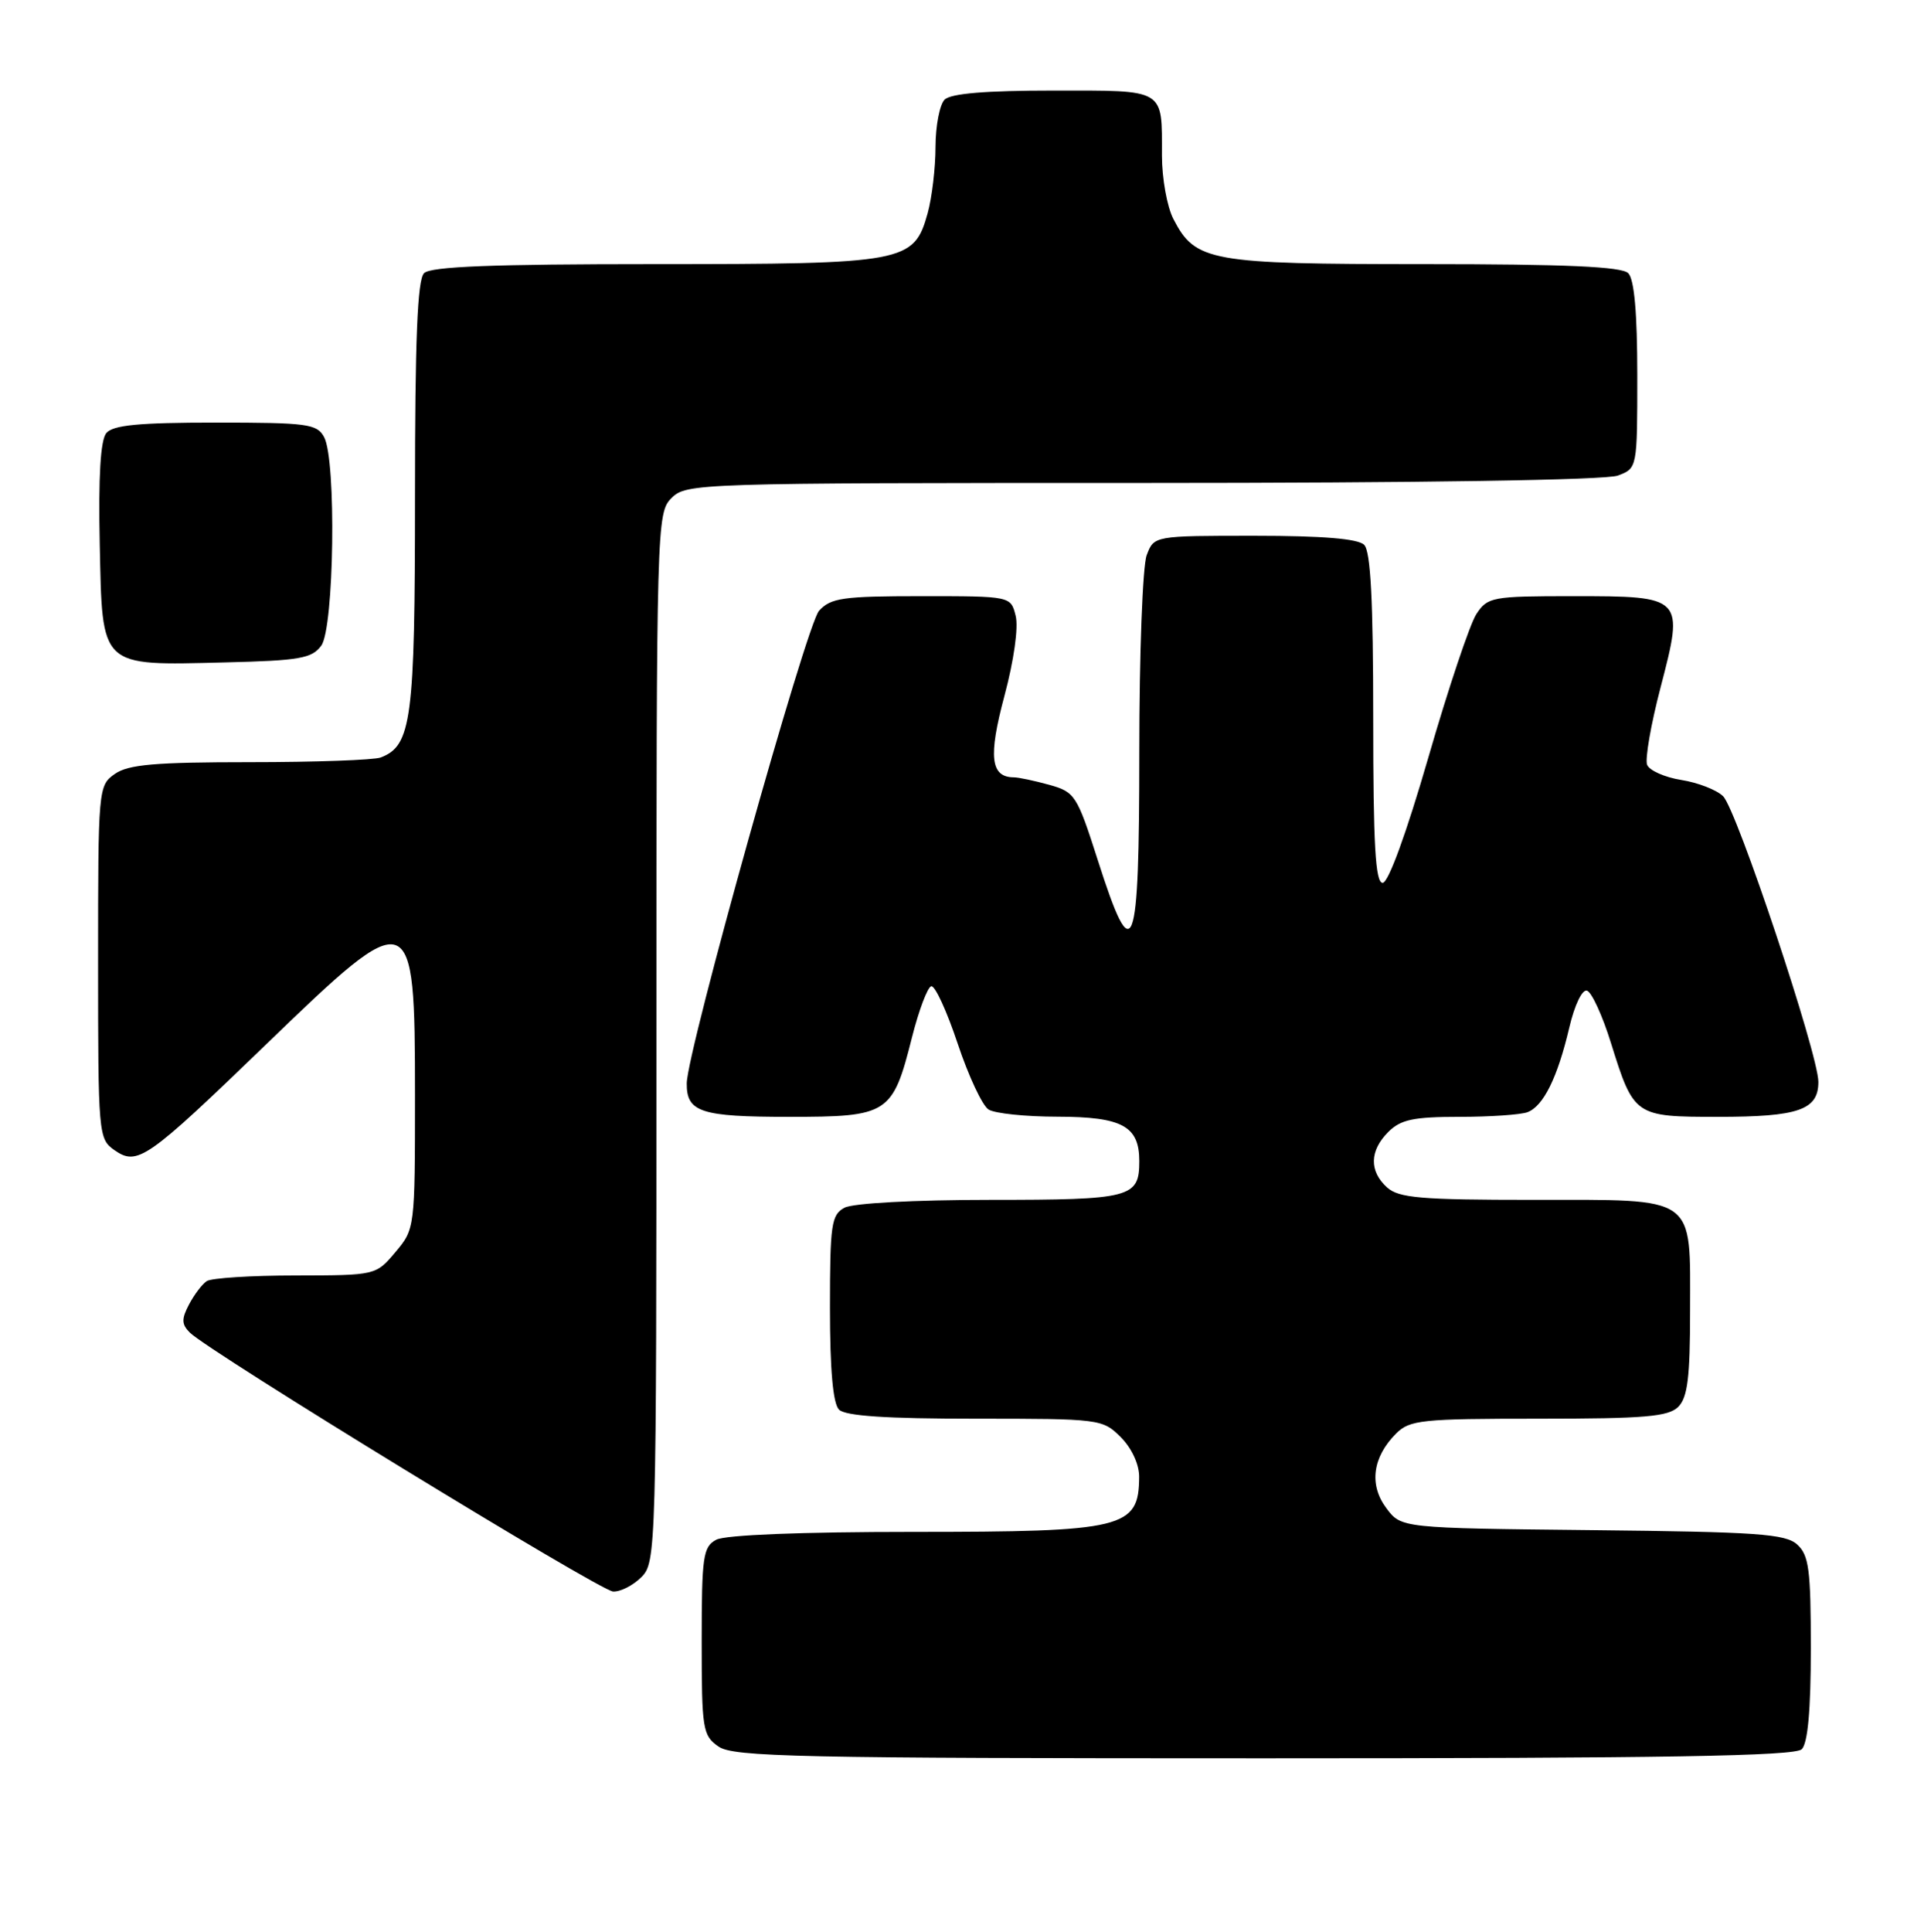 <?xml version="1.0" encoding="UTF-8" standalone="no"?>
<!DOCTYPE svg PUBLIC "-//W3C//DTD SVG 1.1//EN" "http://www.w3.org/Graphics/SVG/1.1/DTD/svg11.dtd" >
<svg xmlns="http://www.w3.org/2000/svg" xmlns:xlink="http://www.w3.org/1999/xlink" version="1.1" viewBox="0 0 255 256">
 <g >
 <path fill="currentColor"
d=" M 238.80 231.80 C 239.60 231.00 240.00 226.57 240.00 218.45 C 240.00 208.01 239.75 206.08 238.19 204.67 C 236.63 203.26 232.86 203.00 211.05 202.77 C 185.71 202.50 185.71 202.50 183.73 199.84 C 181.43 196.76 181.91 193.09 185.03 189.97 C 186.84 188.16 188.41 188.00 203.93 188.00 C 217.98 188.00 221.12 187.73 222.43 186.43 C 223.67 185.19 224.00 182.51 224.00 173.76 C 224.00 158.25 225.06 159.00 203.17 159.00 C 188.28 159.00 185.38 158.75 183.83 157.35 C 181.45 155.19 181.51 152.49 184.00 150.00 C 185.64 148.36 187.33 148.00 193.42 148.00 C 197.50 148.00 201.56 147.72 202.46 147.38 C 204.56 146.57 206.43 142.79 207.98 136.20 C 208.69 133.16 209.70 131.07 210.34 131.28 C 210.96 131.49 212.39 134.60 213.51 138.21 C 216.54 147.92 216.66 148.00 227.69 148.00 C 238.37 148.00 241.00 147.09 241.00 143.37 C 241.00 139.73 230.20 107.34 228.38 105.52 C 227.54 104.68 225.05 103.71 222.84 103.36 C 220.64 103.01 218.59 102.10 218.30 101.34 C 218.01 100.58 218.81 95.96 220.09 91.08 C 223.22 79.06 223.16 79.00 208.49 79.00 C 197.74 79.00 197.16 79.11 195.67 81.38 C 194.82 82.68 191.95 91.23 189.31 100.37 C 186.40 110.41 184.01 116.99 183.25 116.99 C 182.29 117.00 182.00 111.98 182.00 95.20 C 182.00 79.58 181.66 73.06 180.80 72.20 C 179.99 71.39 175.31 71.00 166.28 71.00 C 152.95 71.00 152.95 71.00 151.98 73.57 C 151.44 74.98 151.00 86.68 151.00 99.57 C 151.00 126.68 150.21 128.74 145.50 113.99 C 142.74 105.36 142.47 104.95 139.06 104.00 C 137.10 103.46 134.99 103.01 134.37 103.01 C 131.28 102.99 130.97 100.27 133.12 92.23 C 134.38 87.52 135.00 83.13 134.61 81.60 C 133.96 79.00 133.96 79.00 122.14 79.00 C 111.70 79.00 110.10 79.23 108.55 80.94 C 106.86 82.81 91.08 139.19 91.02 143.55 C 90.98 147.38 92.87 148.00 104.55 148.00 C 117.76 148.00 118.30 147.65 120.86 137.51 C 121.78 133.86 122.94 130.80 123.43 130.69 C 123.93 130.59 125.50 134.01 126.93 138.30 C 128.36 142.59 130.20 146.52 131.02 147.03 C 131.83 147.55 135.96 147.98 140.18 147.98 C 148.75 148.00 151.00 149.23 151.00 153.87 C 151.00 158.72 149.92 159.00 131.23 159.00 C 121.18 159.00 113.05 159.44 111.93 160.04 C 110.18 160.97 110.00 162.23 110.00 173.34 C 110.00 181.54 110.40 186.00 111.20 186.80 C 112.04 187.64 117.48 188.00 129.25 188.00 C 145.80 188.00 146.13 188.04 148.55 190.45 C 149.99 191.90 150.99 194.05 150.98 195.70 C 150.95 202.53 149.01 203.00 121.00 203.00 C 106.28 203.00 96.11 203.40 94.93 204.04 C 93.18 204.97 93.00 206.23 93.00 217.48 C 93.00 229.17 93.13 229.98 95.22 231.44 C 97.18 232.82 105.72 233.00 167.52 233.00 C 220.69 233.00 237.89 232.71 238.80 231.80 Z  M 85.00 209.00 C 86.96 207.04 87.00 205.67 87.00 137.50 C 87.00 69.33 87.04 67.96 89.00 66.00 C 90.96 64.04 92.33 64.00 151.43 64.00 C 188.28 64.00 212.87 63.62 214.43 63.02 C 217.00 62.05 217.00 62.03 217.00 49.72 C 217.00 41.47 216.60 37.00 215.80 36.20 C 214.93 35.33 207.52 35.00 188.75 35.00 C 160.33 35.00 158.43 34.66 155.52 29.03 C 154.68 27.42 154.00 23.64 154.00 20.63 C 154.00 11.65 154.58 12.00 139.59 12.00 C 130.67 12.00 126.01 12.39 125.20 13.20 C 124.54 13.86 124.00 16.67 123.99 19.45 C 123.99 22.23 123.52 26.19 122.95 28.25 C 121.13 34.79 120.02 35.00 86.75 35.00 C 65.26 35.00 57.08 35.32 56.20 36.20 C 55.32 37.08 55.00 45.03 55.00 65.75 C 55.00 95.39 54.55 98.81 50.46 100.38 C 49.56 100.72 41.77 101.00 33.14 101.00 C 20.55 101.00 17.00 101.31 15.22 102.56 C 13.03 104.09 13.00 104.47 13.00 127.50 C 13.00 150.31 13.05 150.92 15.15 152.40 C 18.22 154.54 19.41 153.71 35.32 138.35 C 54.64 119.68 55.00 119.80 55.00 145.12 C 55.00 162.73 54.98 162.87 52.41 165.92 C 49.82 169.00 49.82 169.00 39.16 169.02 C 33.30 169.02 28.00 169.36 27.40 169.77 C 26.79 170.17 25.74 171.56 25.05 172.87 C 24.04 174.79 24.06 175.49 25.16 176.59 C 27.68 179.11 79.49 210.81 81.25 210.90 C 82.21 210.96 83.90 210.10 85.00 209.00 Z  M 42.58 85.56 C 44.29 83.22 44.60 60.99 42.96 57.93 C 42.02 56.17 40.76 56.00 28.59 56.00 C 18.42 56.00 14.97 56.33 14.09 57.39 C 13.32 58.32 13.03 63.13 13.22 72.11 C 13.57 88.61 13.12 88.19 29.83 87.78 C 39.71 87.54 41.35 87.25 42.58 85.56 Z "/>
</g>
</svg>